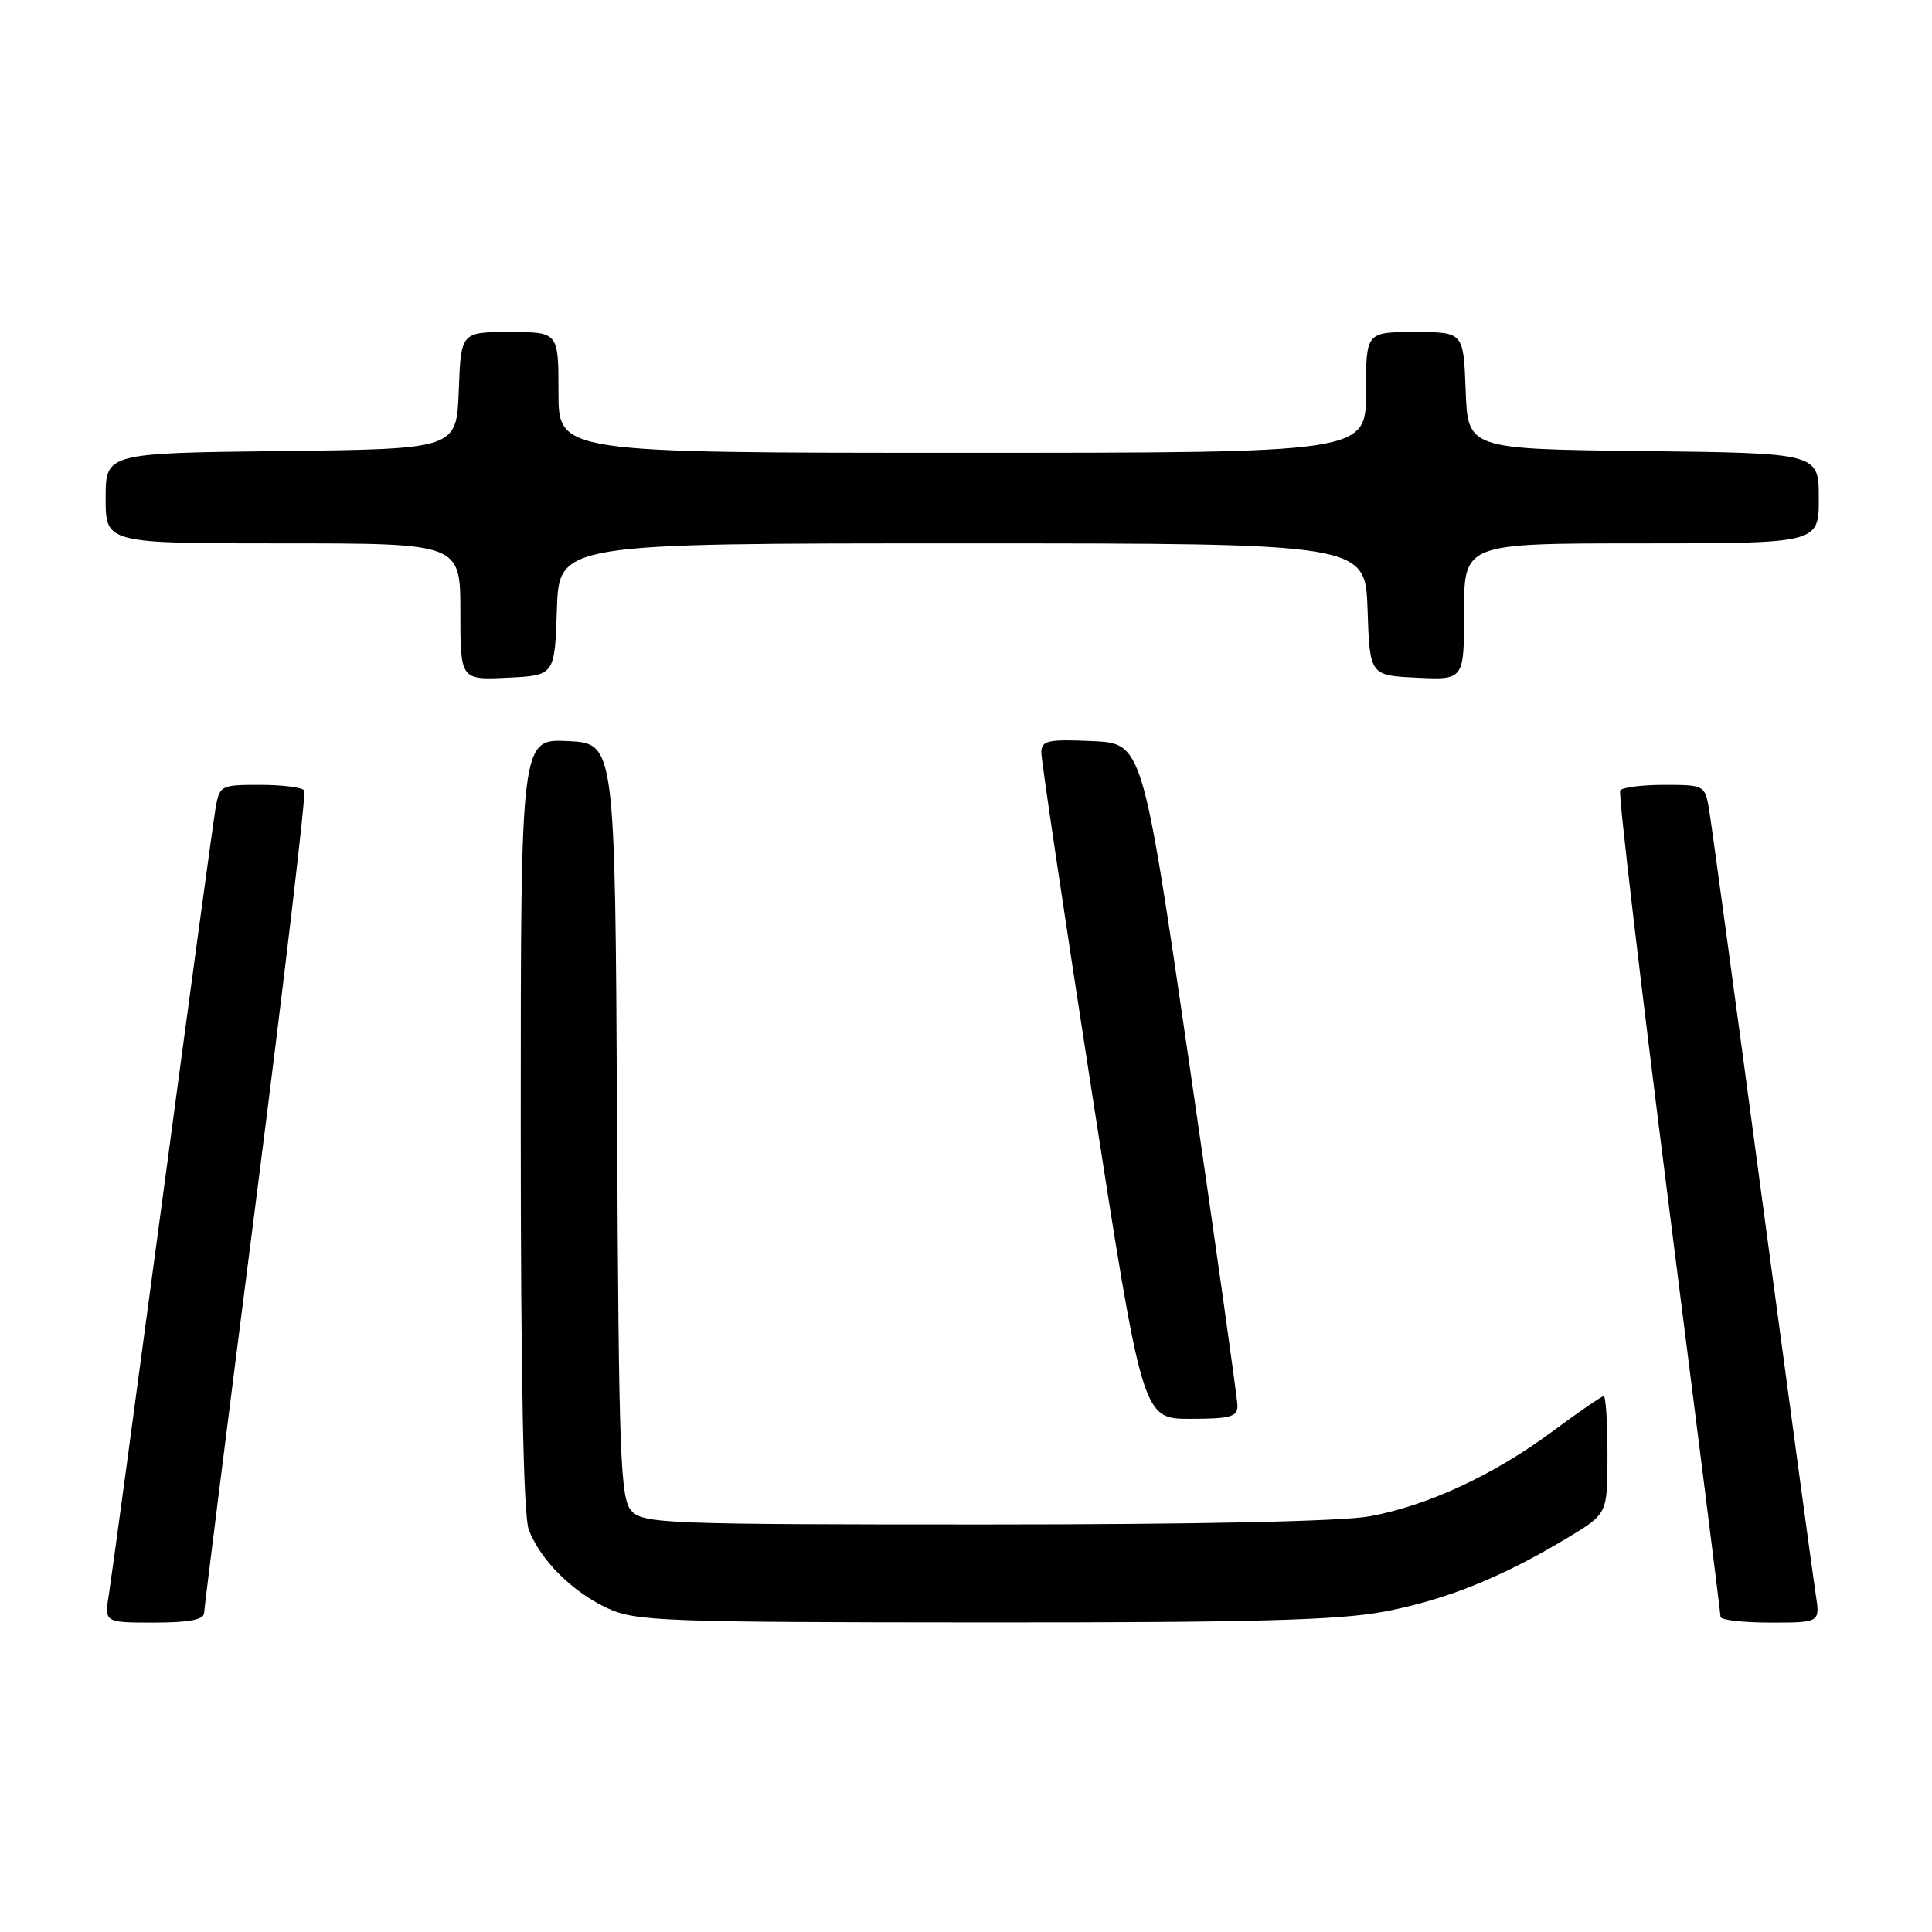 <?xml version="1.0" encoding="UTF-8" standalone="no"?>
<!DOCTYPE svg PUBLIC "-//W3C//DTD SVG 1.1//EN" "http://www.w3.org/Graphics/SVG/1.1/DTD/svg11.dtd" >
<svg xmlns="http://www.w3.org/2000/svg" xmlns:xlink="http://www.w3.org/1999/xlink" version="1.1" viewBox="0 0 256 256">
 <g >
 <path fill="currentColor"
d=" M 27.04 213.75 C 27.07 213.06 30.16 188.43 33.93 159.00 C 37.69 129.57 40.57 105.16 40.32 104.75 C 40.08 104.34 37.45 104.00 34.49 104.00 C 29.18 104.00 29.08 104.05 28.54 107.25 C 28.24 109.04 25.07 132.32 21.51 159.00 C 17.94 185.68 14.76 209.19 14.43 211.25 C 13.82 215.00 13.82 215.00 20.41 215.00 C 24.99 215.00 27.01 214.62 27.04 213.75 Z  M 183.51 213.53 C 191.63 211.98 199.10 208.96 207.75 203.74 C 213.00 200.58 213.00 200.58 213.00 192.79 C 213.00 188.50 212.78 185.00 212.50 185.00 C 212.23 185.00 209.19 187.09 205.75 189.64 C 197.97 195.42 189.24 199.48 181.54 200.91 C 177.83 201.59 158.85 202.00 130.47 202.00 C 88.08 202.00 85.21 201.89 83.66 200.18 C 82.19 198.55 81.99 193.14 81.76 148.43 C 81.50 98.50 81.50 98.50 75.25 98.20 C 69.00 97.90 69.00 97.90 69.00 148.89 C 69.00 182.48 69.36 200.83 70.06 202.68 C 71.58 206.69 75.84 210.95 80.50 213.10 C 84.21 214.82 87.85 214.96 130.16 214.98 C 166.26 215.00 177.43 214.69 183.51 213.53 Z  M 240.59 211.25 C 240.27 209.19 237.08 185.68 233.50 159.00 C 229.93 132.32 226.76 109.04 226.46 107.25 C 225.92 104.05 225.82 104.00 220.51 104.00 C 217.55 104.00 214.92 104.34 214.68 104.75 C 214.43 105.16 217.33 129.80 221.10 159.50 C 224.88 189.20 227.98 213.84 227.98 214.25 C 227.99 214.66 230.96 215.00 234.59 215.00 C 241.18 215.00 241.18 215.00 240.59 211.25 Z  M 163.97 186.25 C 163.95 185.29 161.12 165.15 157.67 141.50 C 151.40 98.50 151.40 98.50 144.70 98.20 C 138.82 97.94 138.00 98.13 137.98 99.70 C 137.97 100.69 140.99 120.96 144.68 144.75 C 151.39 188.00 151.39 188.00 157.69 188.00 C 163.04 188.00 164.00 187.73 163.97 186.25 Z  M 73.79 80.75 C 74.08 72.00 74.08 72.00 127.50 72.00 C 180.92 72.00 180.92 72.00 181.21 80.75 C 181.50 89.50 181.50 89.50 187.75 89.80 C 194.00 90.10 194.00 90.10 194.00 81.05 C 194.00 72.00 194.00 72.00 217.50 72.00 C 241.00 72.00 241.00 72.00 241.00 66.02 C 241.00 60.04 241.00 60.04 217.75 59.77 C 194.50 59.50 194.50 59.50 194.21 51.75 C 193.92 44.00 193.92 44.00 187.46 44.00 C 181.00 44.00 181.00 44.00 181.00 52.00 C 181.00 60.00 181.00 60.00 127.50 60.00 C 74.00 60.00 74.00 60.00 74.00 52.00 C 74.00 44.00 74.00 44.00 67.54 44.00 C 61.08 44.00 61.08 44.00 60.79 51.75 C 60.50 59.50 60.50 59.50 37.25 59.77 C 14.00 60.04 14.00 60.04 14.00 66.02 C 14.00 72.00 14.00 72.00 37.50 72.00 C 61.00 72.00 61.00 72.00 61.00 81.05 C 61.00 90.10 61.00 90.10 67.25 89.80 C 73.50 89.50 73.50 89.50 73.79 80.75 Z "/>
</g>
</svg>